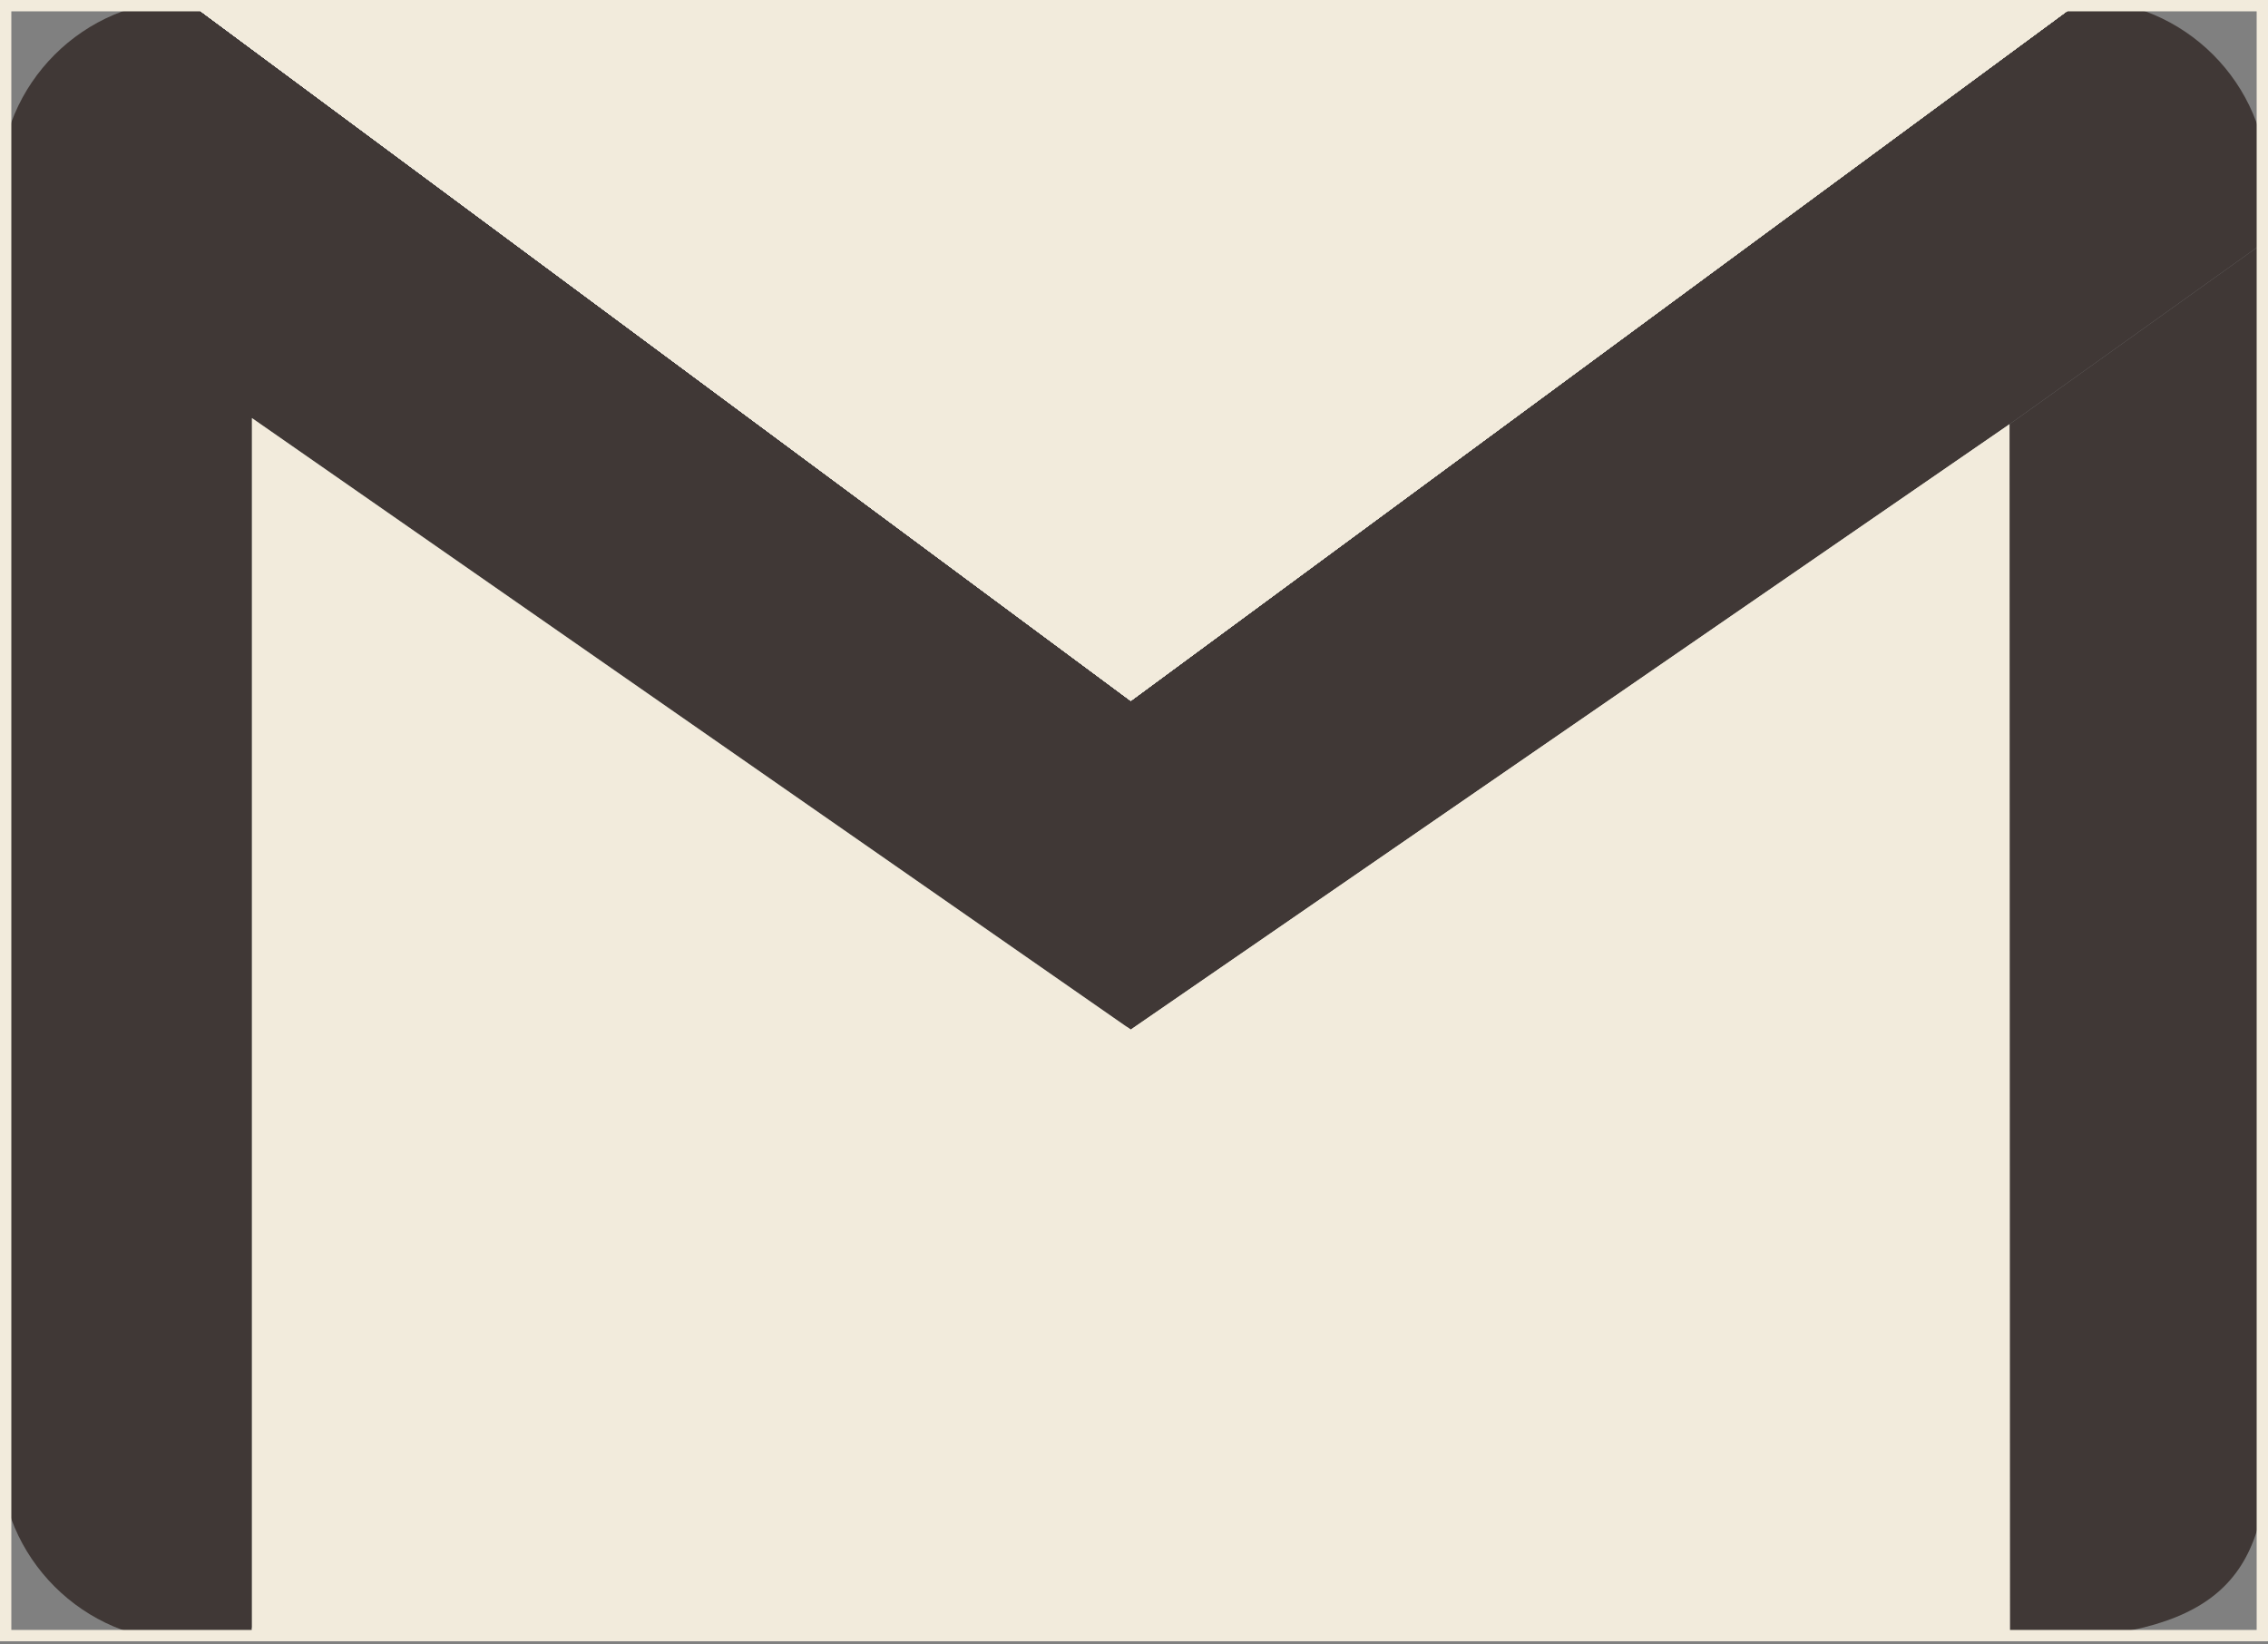 <svg width="200" height="145" viewBox="0 0 200 145" fill="none" xmlns="http://www.w3.org/2000/svg">
<rect x="0" y="0" width="200" height="145" fill="#808080" stroke="none"/>
<g clip-path="url(#clip0_102_70)">
<path d="M183.589 0.011C192.6 0.011 199.974 7.384 199.974 16.395V21.145L177.21 37.405L99.714 90.789L22.217 36.863V144.709H16.384C7.373 144.709 0 137.336 0 128.325V16.4C0 7.388 7.373 0.015 16.384 0.015L99.714 61.797L183.585 0.015L183.589 0.011V0.011Z" fill="#403836"/>
<path d="M16.384 0.011L99.714 61.793L183.589 0.011H16.384Z" fill="url(#paint0_linear_102_70)"/>
<path d="M22.217 36.863V144.709H177.215V37.405L99.714 90.788L22.217 36.863Z" fill="#F2EBDC"/>
<path d="M22.217 144.709L99.714 90.788L99.363 90.54L22.217 143.524V144.709Z" fill="#F2EBDC"/>
<path d="M177.215 37.405L177.259 144.709L99.714 90.788L177.215 37.405Z" fill="#F2EBDC"/>
<path d="M199.973 21.145L200 128.338C199.609 140.253 194.447 144.505 177.259 144.705L177.215 37.401L199.978 21.141L199.973 21.145V21.145Z" fill="#403836"/>
<path d="M16.384 0.011L99.714 61.793L183.589 0.011H16.384Z" fill="url(#paint1_linear_102_70)"/>
<path d="M16.384 0.011L99.714 61.793L183.589 0.011H16.384Z" fill="url(#paint2_linear_102_70)"/>
<path d="M16.384 0.011L99.714 61.793L183.589 0.011H16.384Z" fill="url(#paint3_linear_102_70)"/>
<path d="M16.384 0.011L99.714 61.793L183.589 0.011H16.384Z" fill="url(#paint4_linear_102_70)"/>
<path d="M16.384 0.011L99.714 61.793L183.589 0.011H16.384Z" fill="url(#paint5_linear_102_70)"/>
<path d="M16.384 0.011L99.714 61.793L183.589 0.011H16.384Z" fill="url(#paint6_linear_102_70)"/>
<path d="M16.384 0.011L99.714 61.793L183.589 0.011H16.384Z" fill="url(#paint7_linear_102_70)"/>
<path d="M16.384 0.011L99.714 61.793L183.589 0.011H16.384Z" fill="#F2EBDC"/>
</g>
<rect x="0.5" y="0.5" width="199" height="143.72" stroke="#F2EBDC"/>
<defs>
<linearGradient id="paint0_linear_102_70" x1="46.468" y1="30.907" x2="153.302" y2="30.907" gradientUnits="userSpaceOnUse">
<stop stop-color="#F8F6EF"/>
<stop offset="1" stop-color="#E7E4D6"/>
</linearGradient>
<linearGradient id="paint1_linear_102_70" x1="46.468" y1="30.907" x2="153.302" y2="30.907" gradientUnits="userSpaceOnUse">
<stop stop-color="#F8F6EF"/>
<stop offset="1" stop-color="#E7E4D6"/>
</linearGradient>
<linearGradient id="paint2_linear_102_70" x1="46.468" y1="30.907" x2="153.302" y2="30.907" gradientUnits="userSpaceOnUse">
<stop stop-color="#F8F6EF"/>
<stop offset="1" stop-color="#E7E4D6"/>
</linearGradient>
<linearGradient id="paint3_linear_102_70" x1="46.468" y1="30.907" x2="153.302" y2="30.907" gradientUnits="userSpaceOnUse">
<stop stop-color="#F8F6EF"/>
<stop offset="1" stop-color="#E7E4D6"/>
</linearGradient>
<linearGradient id="paint4_linear_102_70" x1="46.468" y1="30.907" x2="153.302" y2="30.907" gradientUnits="userSpaceOnUse">
<stop stop-color="#F8F6EF"/>
<stop offset="1" stop-color="#E7E4D6"/>
</linearGradient>
<linearGradient id="paint5_linear_102_70" x1="46.468" y1="30.907" x2="153.302" y2="30.907" gradientUnits="userSpaceOnUse">
<stop stop-color="#F8F6EF"/>
<stop offset="1" stop-color="#E7E4D6"/>
</linearGradient>
<linearGradient id="paint6_linear_102_70" x1="46.468" y1="30.907" x2="153.302" y2="30.907" gradientUnits="userSpaceOnUse">
<stop stop-color="#F8F6EF"/>
<stop offset="1" stop-color="#E7E4D6"/>
</linearGradient>
<linearGradient id="paint7_linear_102_70" x1="46.468" y1="30.907" x2="153.302" y2="30.907" gradientUnits="userSpaceOnUse">
<stop stop-color="#F8F6EF"/>
<stop offset="1" stop-color="#E7E4D6"/>
</linearGradient>
<clipPath id="clip0_102_70">
<rect width="200" height="144.72" fill="white"/>
</clipPath>
</defs>
</svg>
